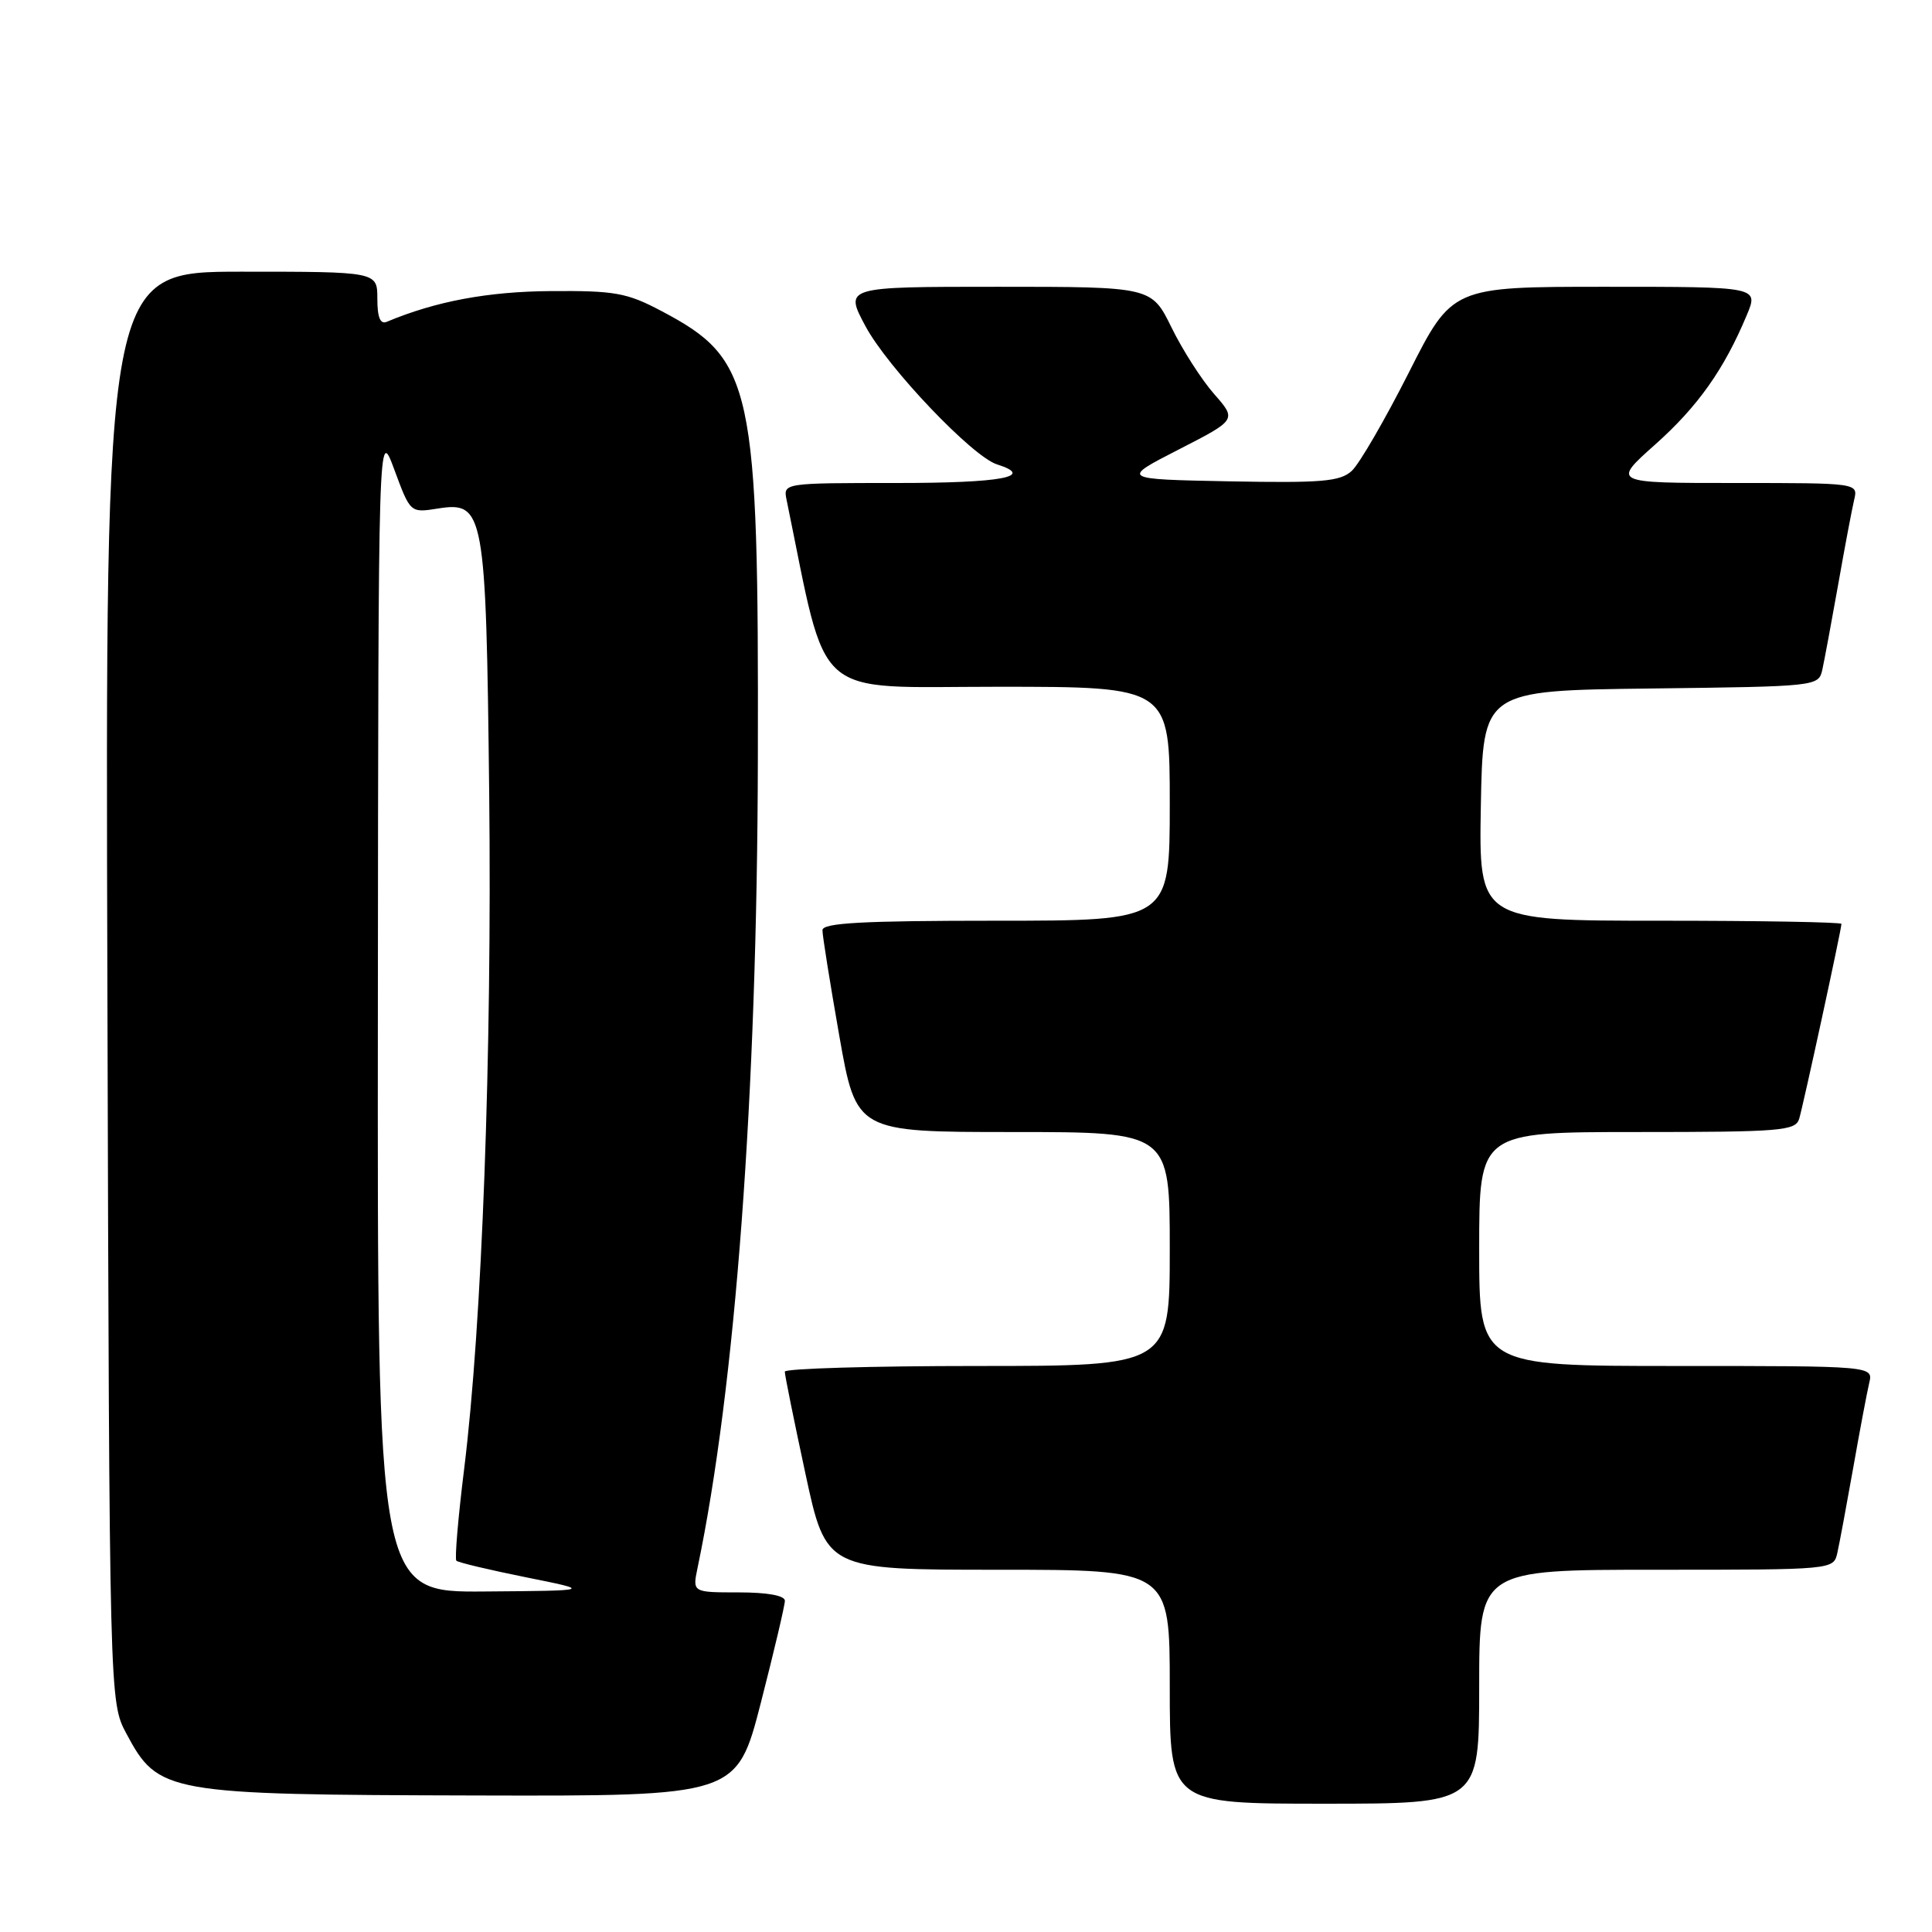 <?xml version="1.0" encoding="UTF-8" standalone="no"?>
<!DOCTYPE svg PUBLIC "-//W3C//DTD SVG 1.1//EN" "http://www.w3.org/Graphics/SVG/1.1/DTD/svg11.dtd" >
<svg xmlns="http://www.w3.org/2000/svg" xmlns:xlink="http://www.w3.org/1999/xlink" version="1.1" viewBox="0 0 256 256">
 <g >
 <path fill="currentColor"
d=" M 196.00 223.50 C 196.00 208.00 196.00 208.00 219.48 208.00 C 242.96 208.00 242.96 208.00 243.46 205.75 C 243.74 204.51 244.68 199.45 245.56 194.50 C 246.43 189.55 247.39 184.49 247.68 183.25 C 248.22 181.00 248.22 181.00 222.11 181.00 C 196.00 181.00 196.00 181.00 196.00 165.50 C 196.00 150.00 196.00 150.00 216.93 150.00 C 236.00 150.00 237.91 149.84 238.40 148.25 C 238.95 146.42 244.00 123.15 244.00 122.42 C 244.00 122.19 233.19 122.00 219.97 122.00 C 195.95 122.00 195.95 122.00 196.22 106.75 C 196.50 91.50 196.50 91.50 218.74 91.23 C 240.82 90.96 240.97 90.95 241.47 88.73 C 241.74 87.50 242.68 82.45 243.56 77.50 C 244.43 72.55 245.39 67.49 245.68 66.25 C 246.22 64.00 246.22 64.00 229.91 64.00 C 213.60 64.00 213.60 64.00 219.31 58.91 C 224.98 53.86 228.45 48.95 231.46 41.75 C 233.03 38.00 233.03 38.00 212.72 38.00 C 192.42 38.00 192.42 38.00 186.67 49.38 C 183.50 55.64 180.10 61.51 179.10 62.41 C 177.55 63.81 175.11 64.01 162.89 63.78 C 148.50 63.50 148.50 63.50 156.19 59.56 C 163.88 55.62 163.88 55.62 160.87 52.20 C 159.22 50.32 156.68 46.36 155.23 43.39 C 152.58 38.00 152.58 38.00 132.23 38.00 C 111.88 38.00 111.88 38.00 114.69 43.24 C 117.63 48.72 128.84 60.50 132.10 61.53 C 137.24 63.16 132.76 64.00 118.88 64.00 C 103.77 64.00 103.77 64.00 104.23 66.25 C 109.79 93.24 107.26 91.00 132.20 91.00 C 155.00 91.00 155.00 91.00 155.00 106.50 C 155.00 122.00 155.00 122.00 132.00 122.00 C 114.28 122.00 109.00 122.29 108.98 123.25 C 108.97 123.94 109.98 130.24 111.21 137.25 C 113.46 150.00 113.46 150.00 134.23 150.00 C 155.00 150.00 155.00 150.00 155.00 165.50 C 155.00 181.00 155.00 181.00 129.50 181.00 C 115.47 181.00 103.99 181.34 103.99 181.75 C 103.98 182.16 105.21 188.24 106.72 195.25 C 109.46 208.00 109.46 208.00 132.23 208.00 C 155.00 208.00 155.00 208.00 155.00 223.50 C 155.00 239.00 155.00 239.00 175.50 239.00 C 196.00 239.00 196.00 239.00 196.00 223.50 Z  M 100.82 225.61 C 102.57 218.79 104.00 212.72 104.00 212.11 C 104.00 211.42 101.69 211.00 97.88 211.00 C 91.75 211.00 91.75 211.00 92.43 207.75 C 97.45 183.74 100.33 145.13 100.42 100.50 C 100.53 50.93 99.81 47.63 87.62 41.20 C 83.06 38.79 81.47 38.51 73.00 38.57 C 64.64 38.63 57.74 39.92 51.25 42.64 C 50.39 43.01 50.00 42.06 50.00 39.58 C 50.00 36.00 50.00 36.00 31.98 36.00 C 13.95 36.00 13.95 36.00 14.23 130.75 C 14.50 225.50 14.50 225.50 16.75 229.72 C 20.98 237.63 21.99 237.81 63.07 237.91 C 97.63 238.00 97.63 238.00 100.82 225.61 Z  M 50.07 133.75 C 50.13 56.50 50.13 56.50 52.25 62.23 C 54.37 67.96 54.37 67.96 57.98 67.39 C 64.17 66.40 64.40 67.68 64.82 105.00 C 65.20 139.70 63.87 175.55 61.50 194.66 C 60.70 201.11 60.24 206.57 60.47 206.80 C 60.70 207.04 64.85 208.02 69.70 209.00 C 78.50 210.77 78.50 210.77 64.25 210.88 C 50.00 211.00 50.00 211.00 50.07 133.75 Z "/>
</g>
</svg>